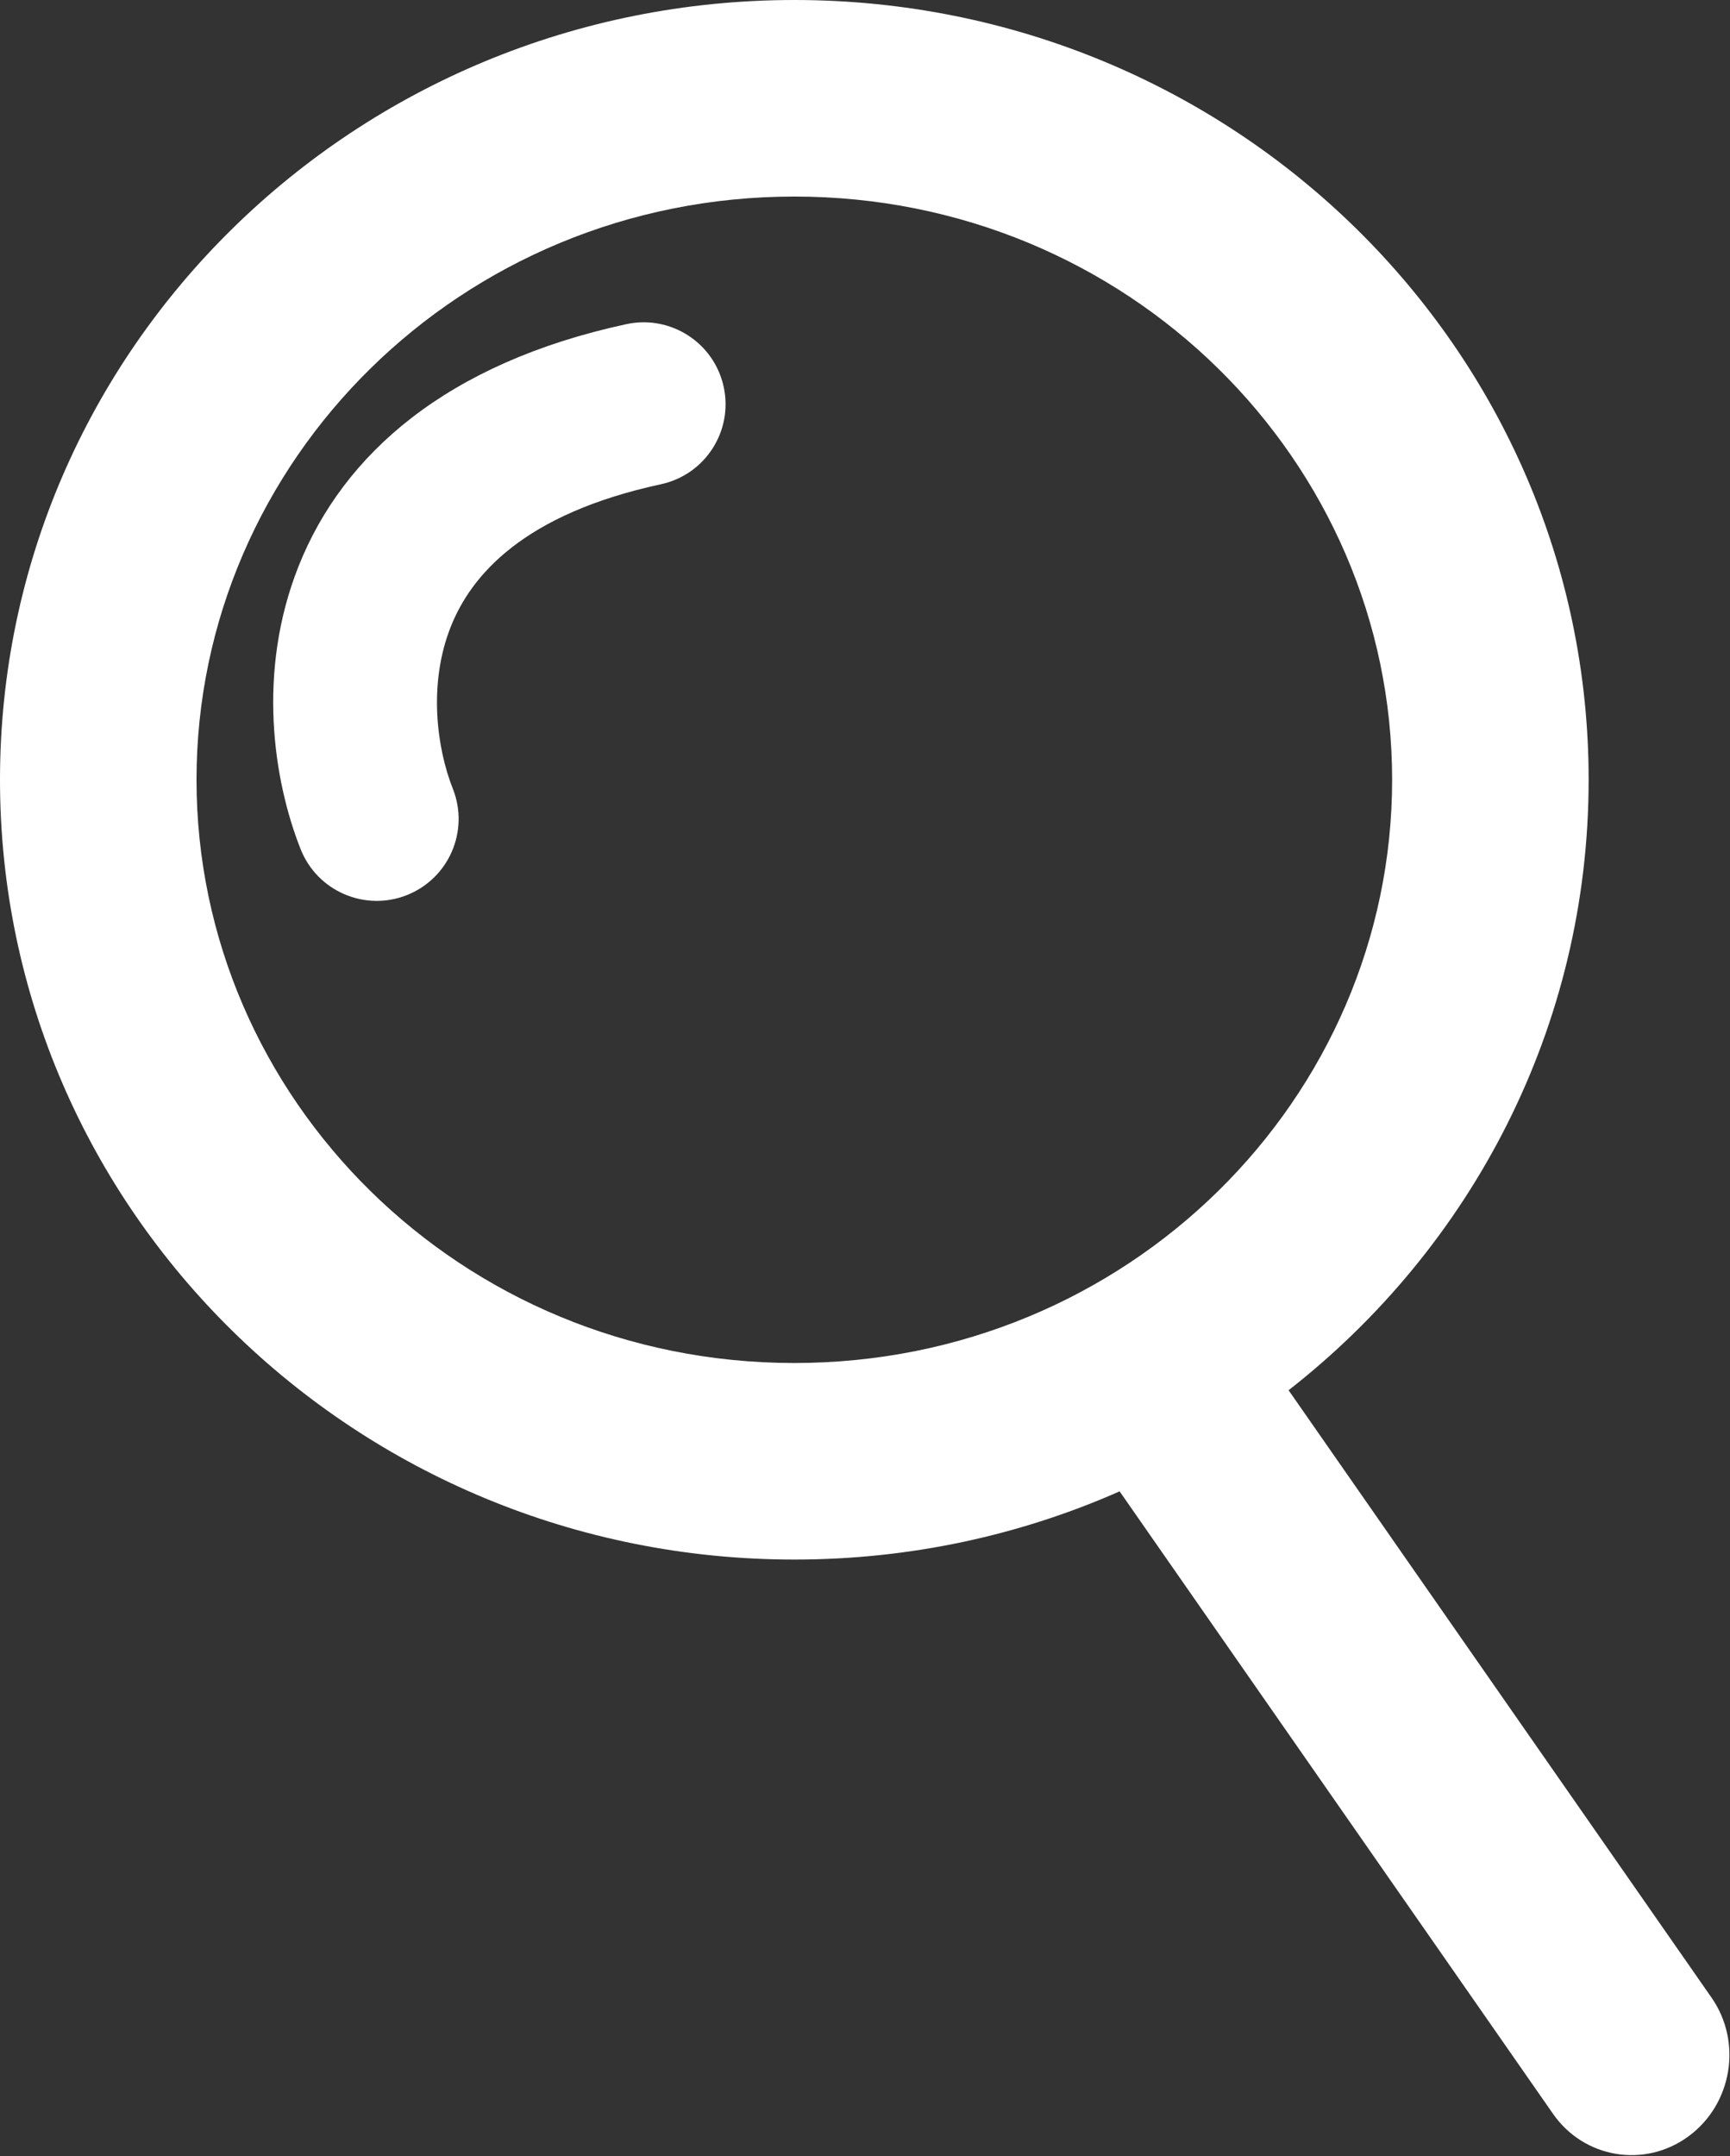 <svg fill="none" xmlns="http://www.w3.org/2000/svg" viewBox="18 14 52.82 65.82">
<rect x="18" y="14" width="52.82" height="65.82" fill="#333333" stroke="none"/>
<path fill-rule="evenodd" clip-rule="evenodd" d="M42.252 55.607C52.438 55.607 60.504 47.531 60.504 37.803C60.504 28.076 52.438 20 42.252 20C32.066 20 24 28.076 24 37.803C24 47.531 32.066 55.607 42.252 55.607ZM42.252 61.607C45.791 61.607 49.153 60.863 52.184 59.525L65.417 78.527C66.364 79.886 68.215 80.194 69.551 79.215C70.887 78.235 71.203 76.338 70.256 74.979L57.343 56.438C62.925 52.077 66.504 45.35 66.504 37.803C66.504 24.657 55.646 14 42.252 14C28.858 14 18 24.657 18 37.803C18 50.95 28.858 61.607 42.252 61.607ZM38.18 28.782C39.53 28.491 40.388 27.16 40.096 25.811C39.804 24.461 38.474 23.604 37.124 23.895C31.627 25.083 28.477 27.871 27.12 31.274C25.833 34.504 26.348 37.825 27.178 39.92C27.686 41.204 29.139 41.833 30.422 41.324C31.706 40.816 32.335 39.363 31.827 38.08C31.331 36.828 31.071 34.867 31.765 33.126C32.389 31.56 33.977 29.69 38.18 28.782Z" fill="white"/>
</svg>